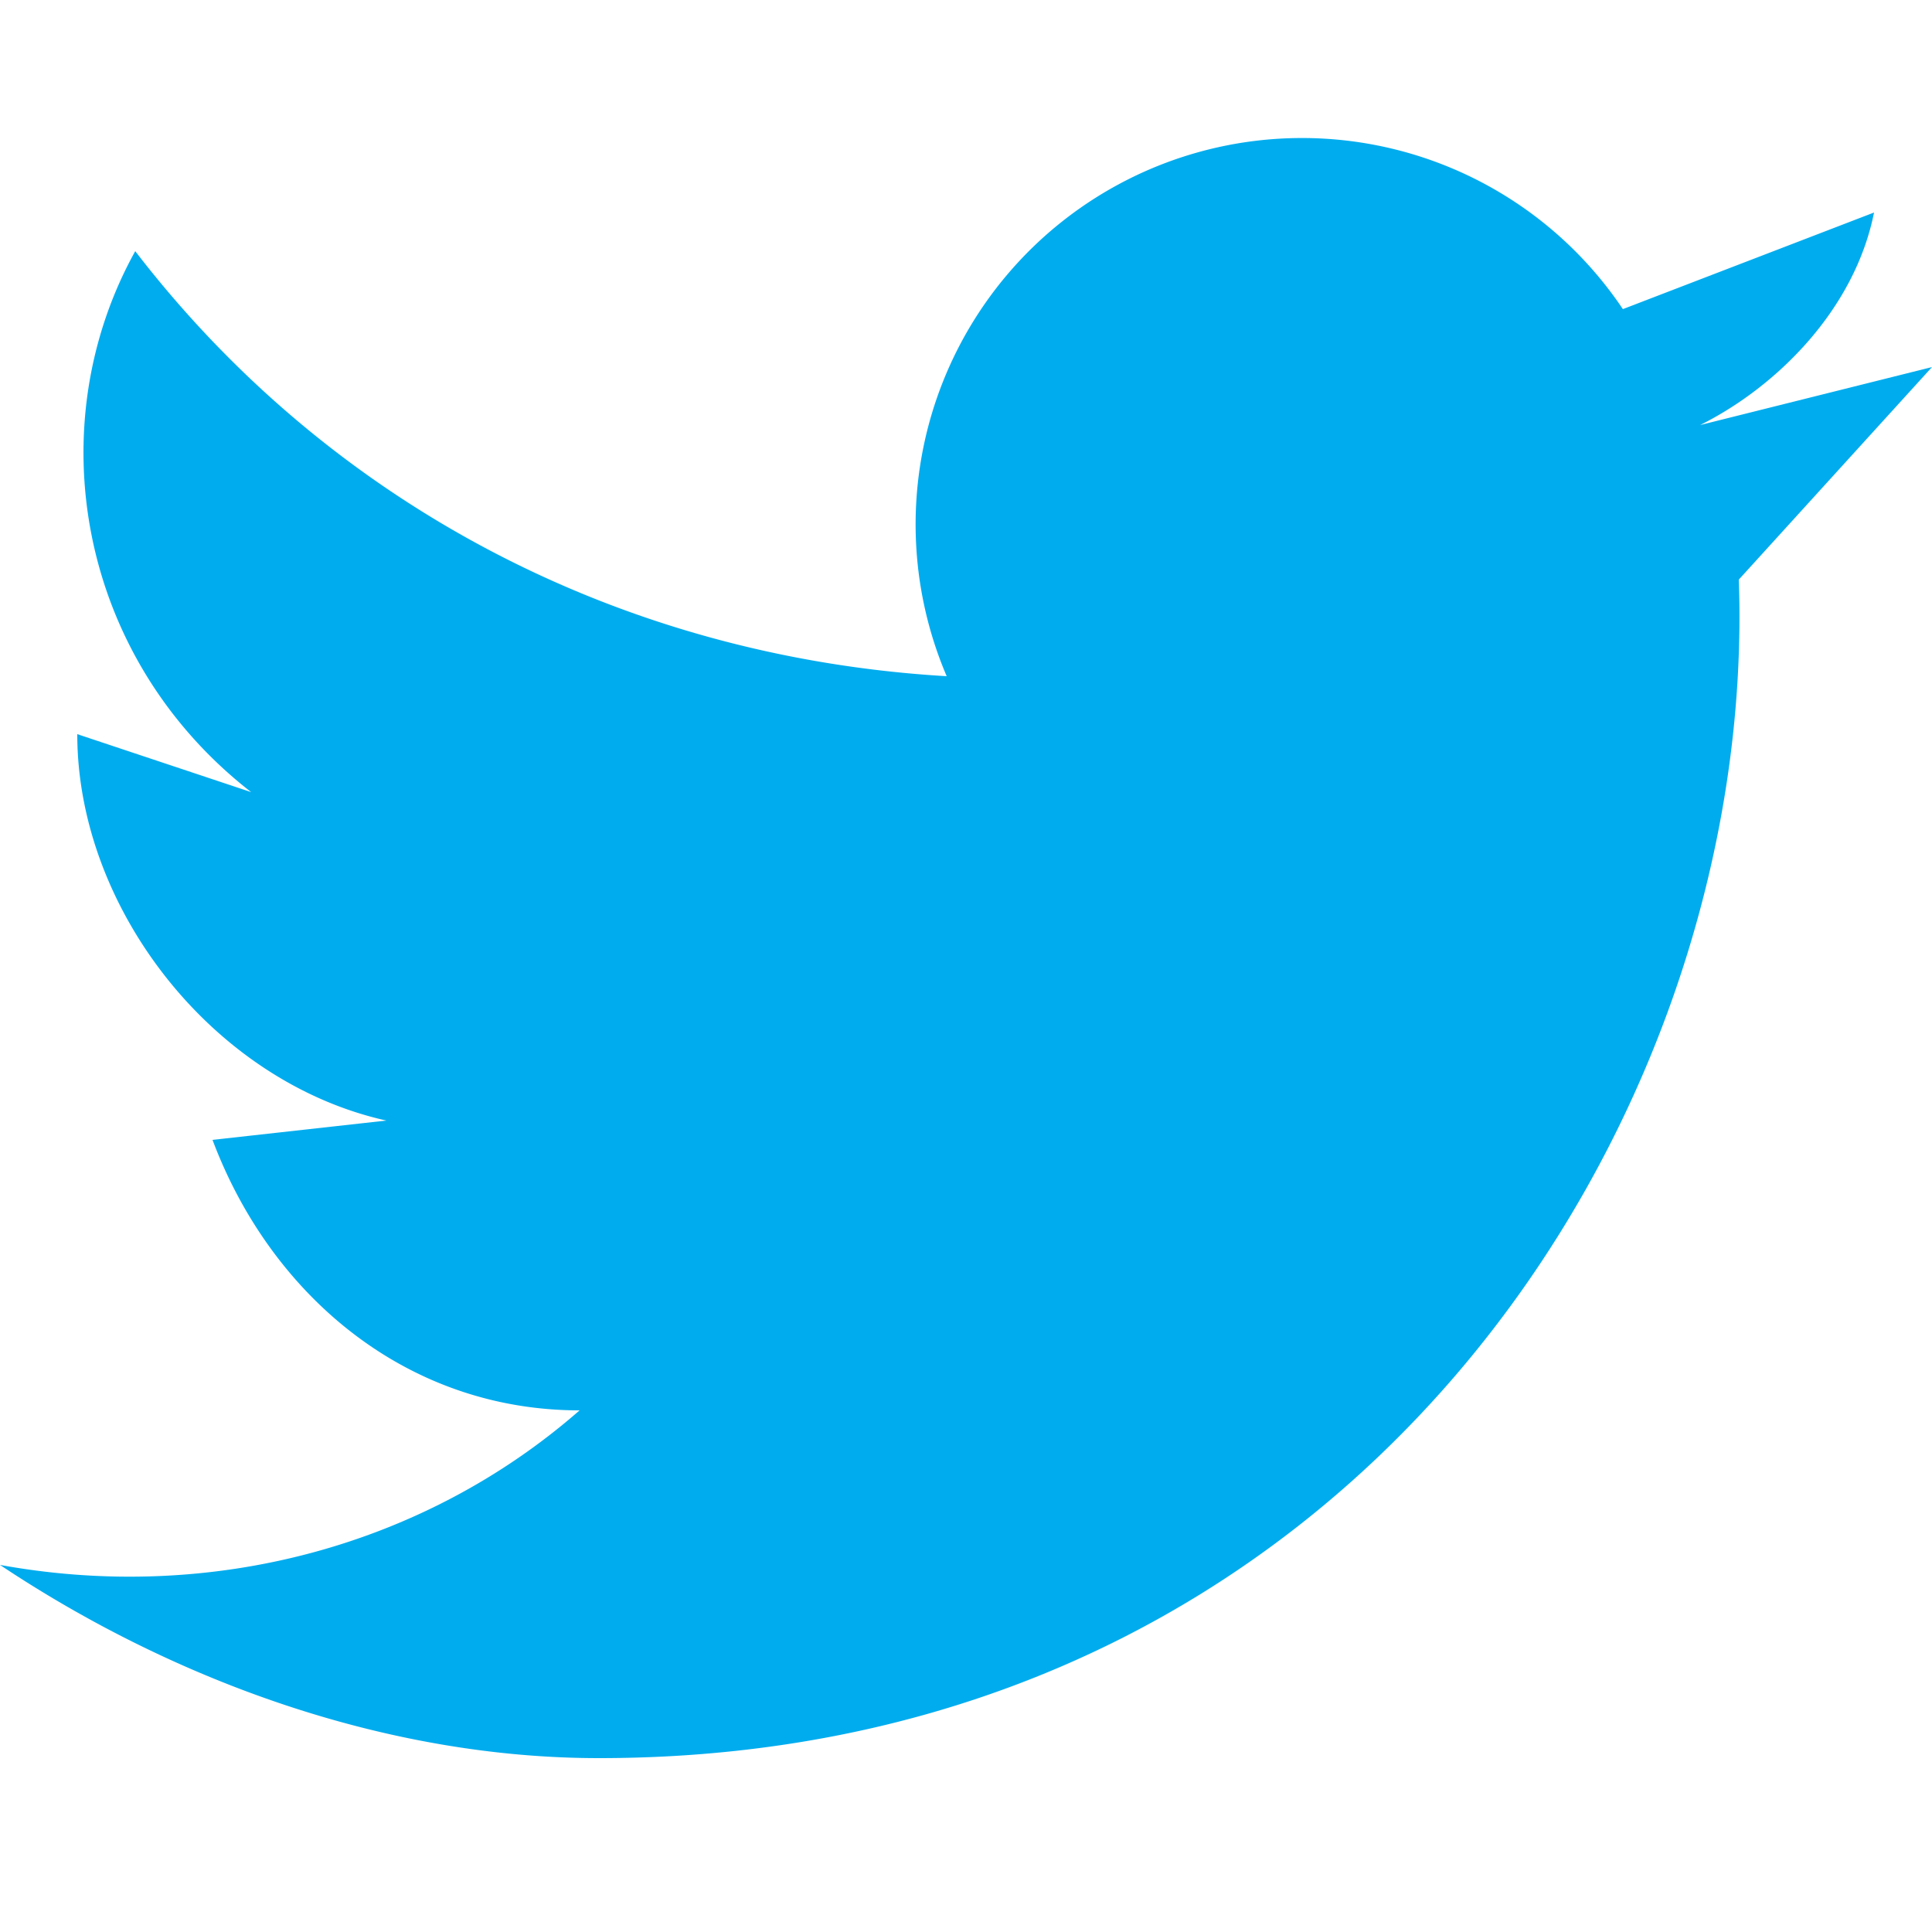 <svg xmlns="http://www.w3.org/2000/svg" width="100" height="100">
	<path fill="#00acee" d="M100 19l-12 3c4-2 8-6 9-11l-13 5a20 20 0 00-35 19c-17-1-32-9-42-22-5 9-3 21 6 28l-9-3c0 9 7 18 16 20l-9 1c3 8 10 14 19 14-8 7-19 10-30 8 9 6 20 10 31 10 39 0 60-33 59-61l10-11z" />
</svg>